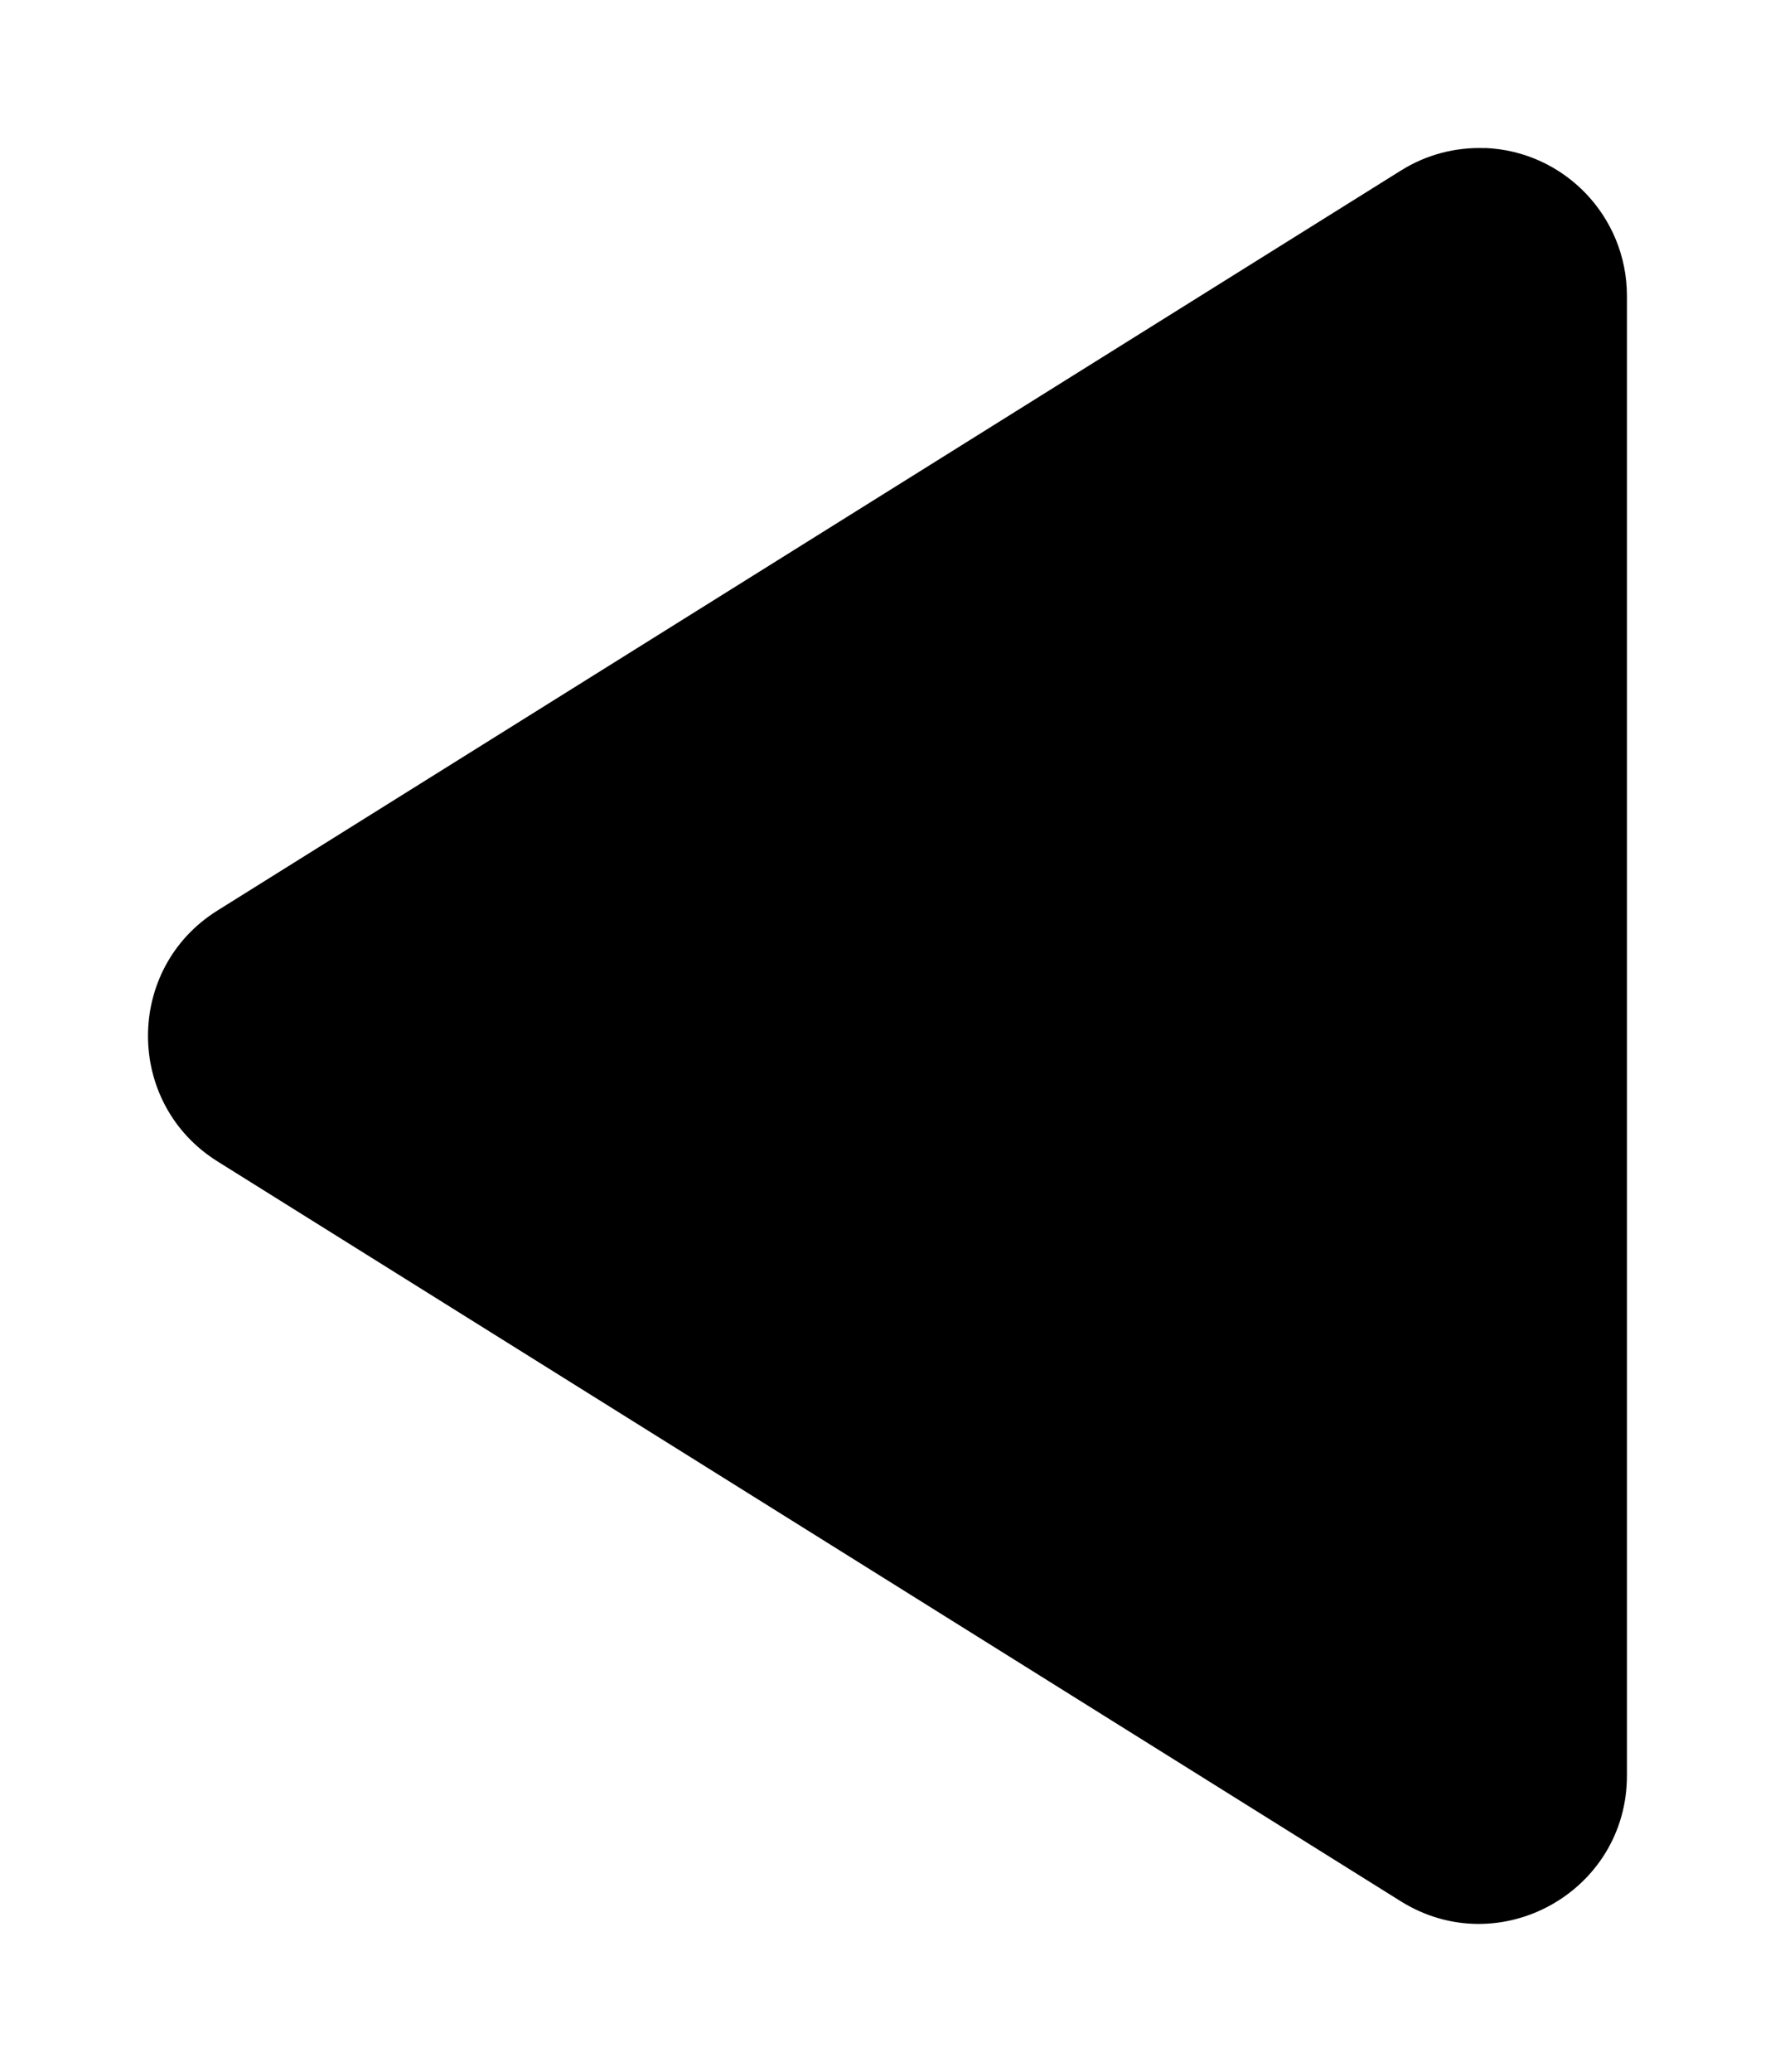 <svg xmlns="http://www.w3.org/2000/svg" xmlns:ns1="http://sodipodi.sourceforge.net/DTD/sodipodi-0.dtd" xmlns:ns2="http://www.inkscape.org/namespaces/inkscape" viewBox="0 0 1200 1400"><ns1:namedview pagecolor="#303030" showgrid="true"><ns2:grid id="grid5" units="px" spacingx="100" spacingy="100" color="#4772b3" opacity="0.2" visible="true" /></ns1:namedview><g fill="currentColor"><path d="m185.04 222c.536.022.959.463.959 1v10c-.001.785-.864 1.263-1.529.848l-8-5c-.626-.392-.626-1.304 0-1.695l8-5c.17-.107.369-.16.57-.152z" fill-rule="evenodd" transform="matrix(100 0 0 100 -17499.999 -22099.999)" /></g></svg>